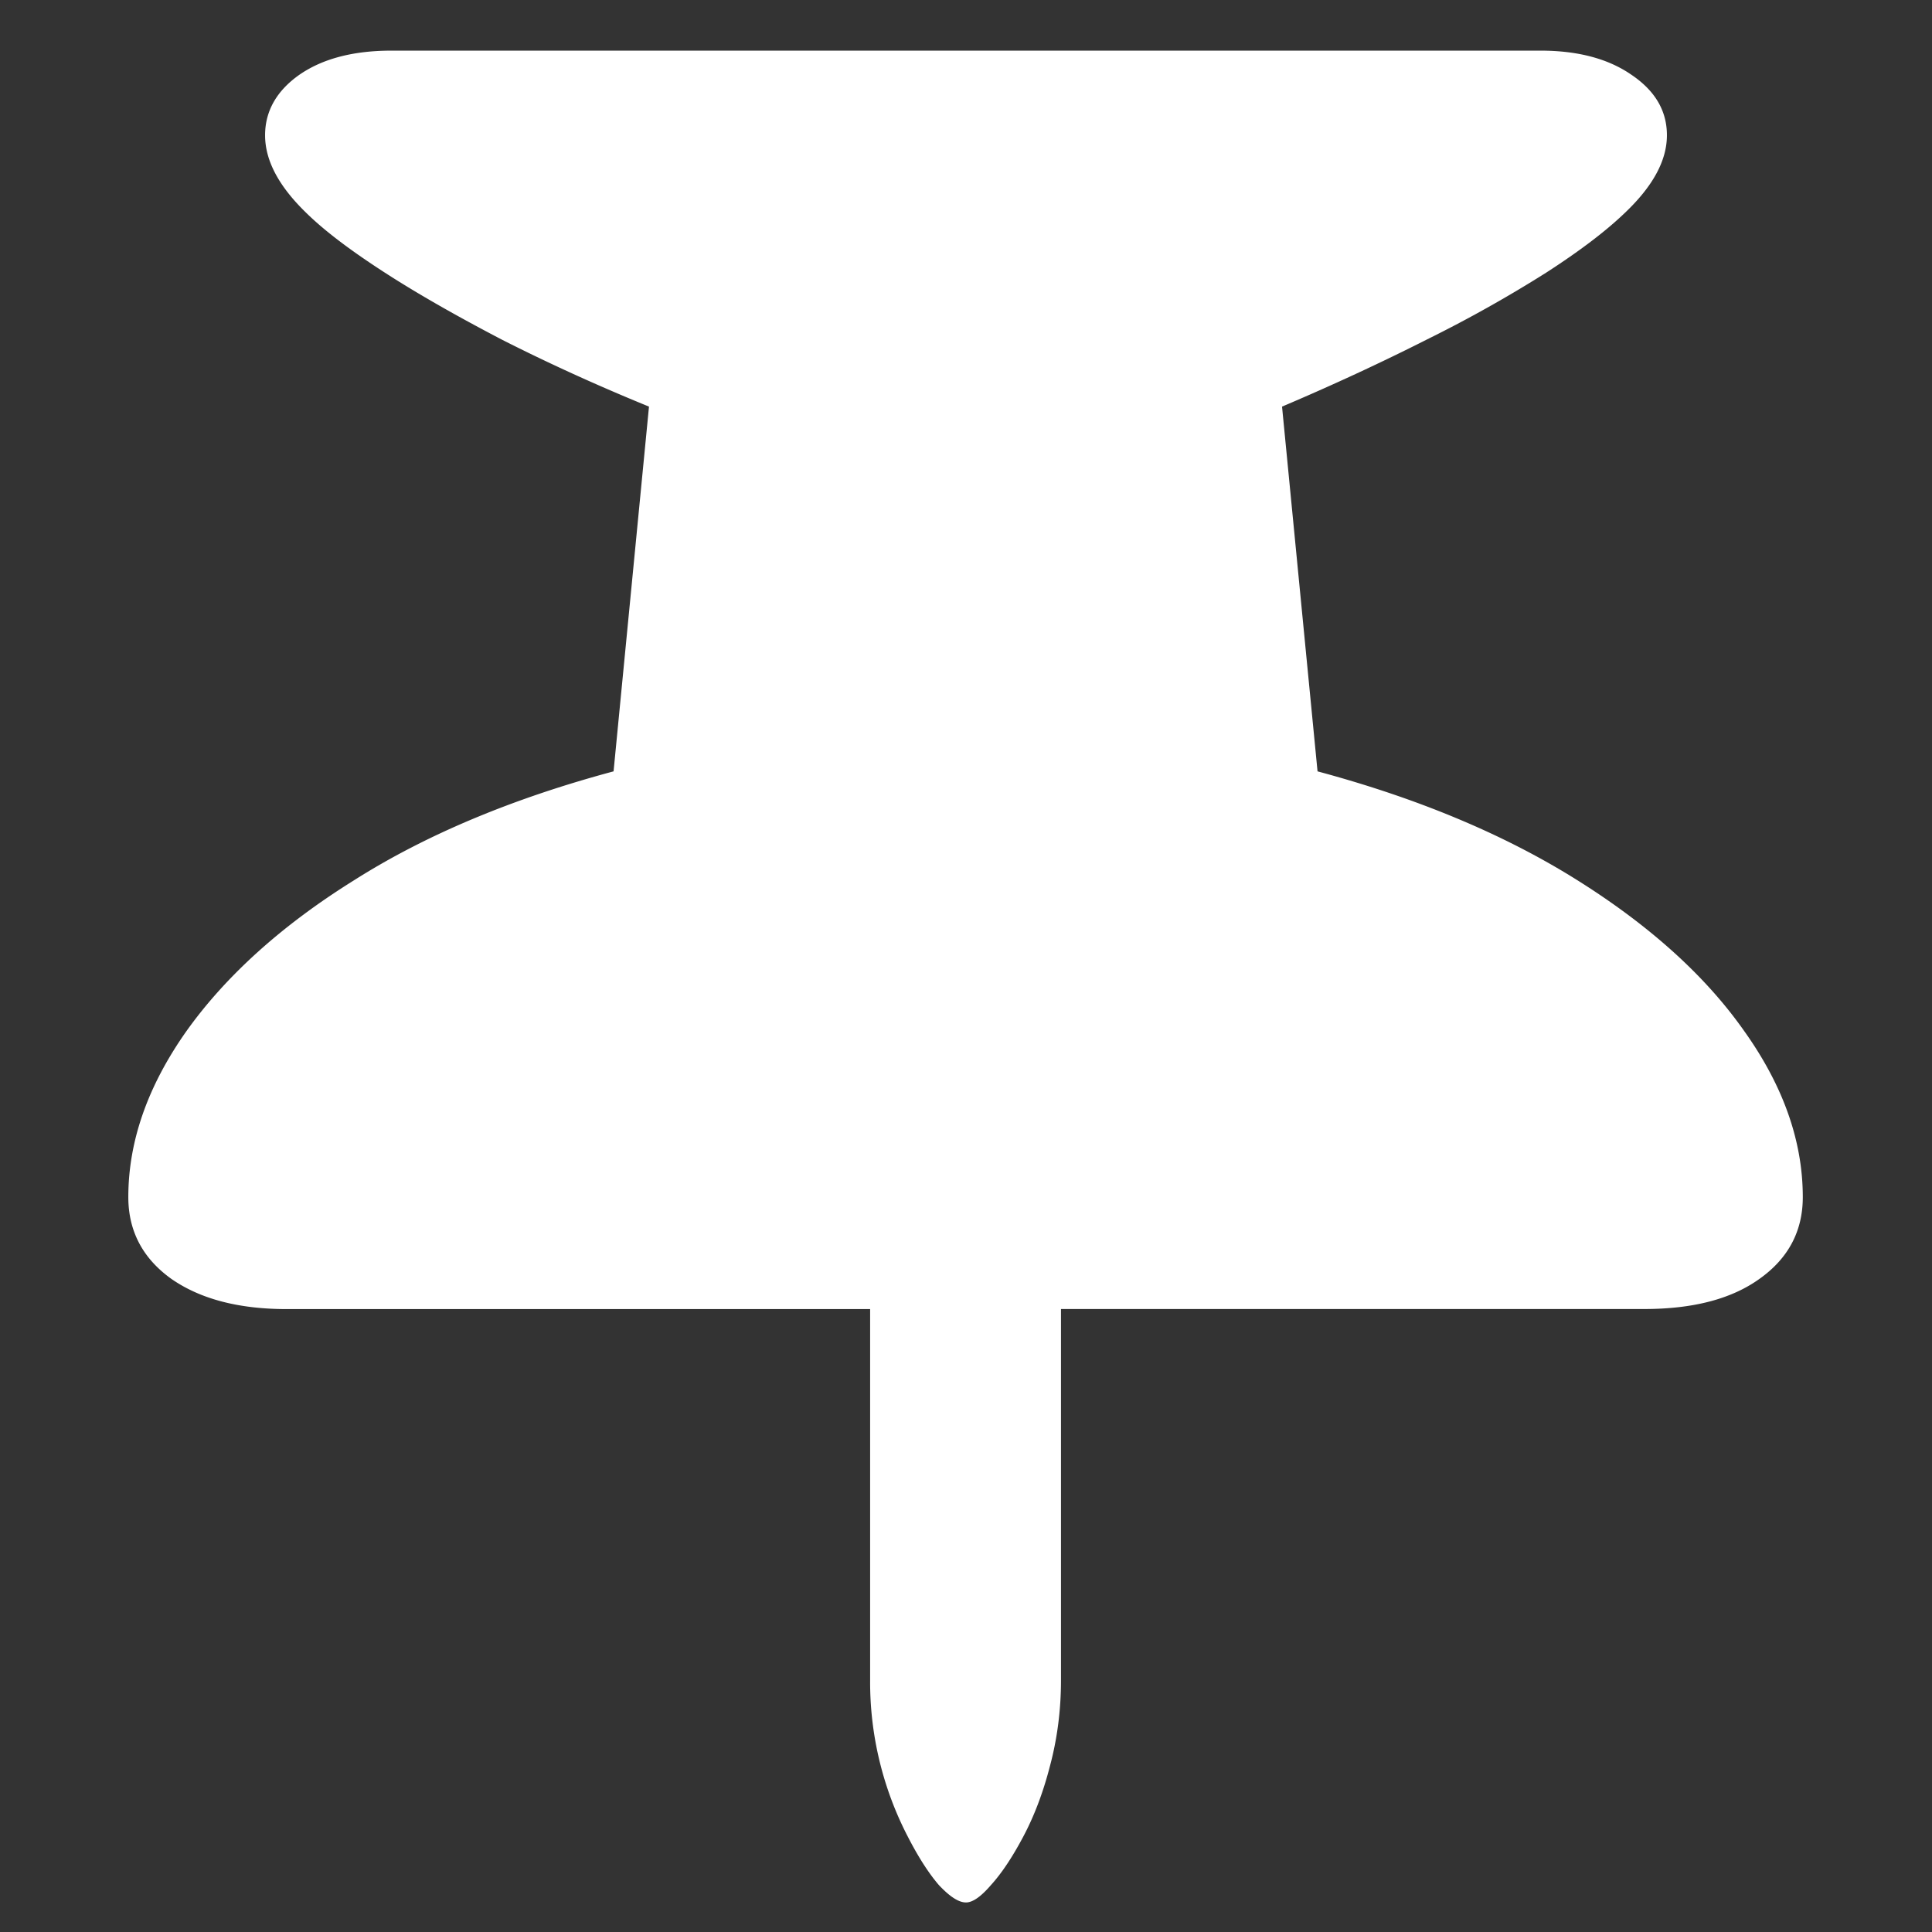 <svg xmlns="http://www.w3.org/2000/svg" width="24" height="24"><rect width="100%" height="100%" fill="#333333" stroke="none"/><path style="stroke:none;fill-rule:nonzero;fill:#fff;fill-opacity:1" d="M1.594 14.871c0 .422.18.762.535 1.016.36.25.836.375 1.433.375h7.247v4.61a4.17 4.17 0 0 0 .469 1.945c.132.257.261.456.386.601.137.145.246.215.336.215.082 0 .184-.07.309-.215.132-.145.265-.344.402-.602.133-.25.246-.543.332-.878.09-.336.137-.692.137-1.067v-4.61h7.246c.605 0 1.082-.124 1.43-.374.359-.254.539-.594.539-1.016 0-.695-.243-1.383-.727-2.062-.48-.684-1.172-1.309-2.074-1.875-.903-.567-1.977-1.016-3.227-1.352l-.441-4.531c.617-.262 1.219-.54 1.804-.836a16.342 16.342 0 0 0 1.477-.828c.418-.27.742-.516.977-.742.347-.329.523-.649.523-.965 0-.305-.148-.555-.445-.754-.285-.196-.66-.297-1.125-.297H4.863c-.476 0-.855.101-1.14.297-.285.199-.43.453-.43.754 0 .316.172.636.512.965.23.226.558.472.976.742.418.27.907.547 1.461.836.563.285 1.168.562 1.82.828l-.44 4.531c-1.25.336-2.329.785-3.227 1.355-.903.563-1.594 1.192-2.079 1.872-.48.68-.722 1.367-.722 2.062Zm0 0"/></svg>